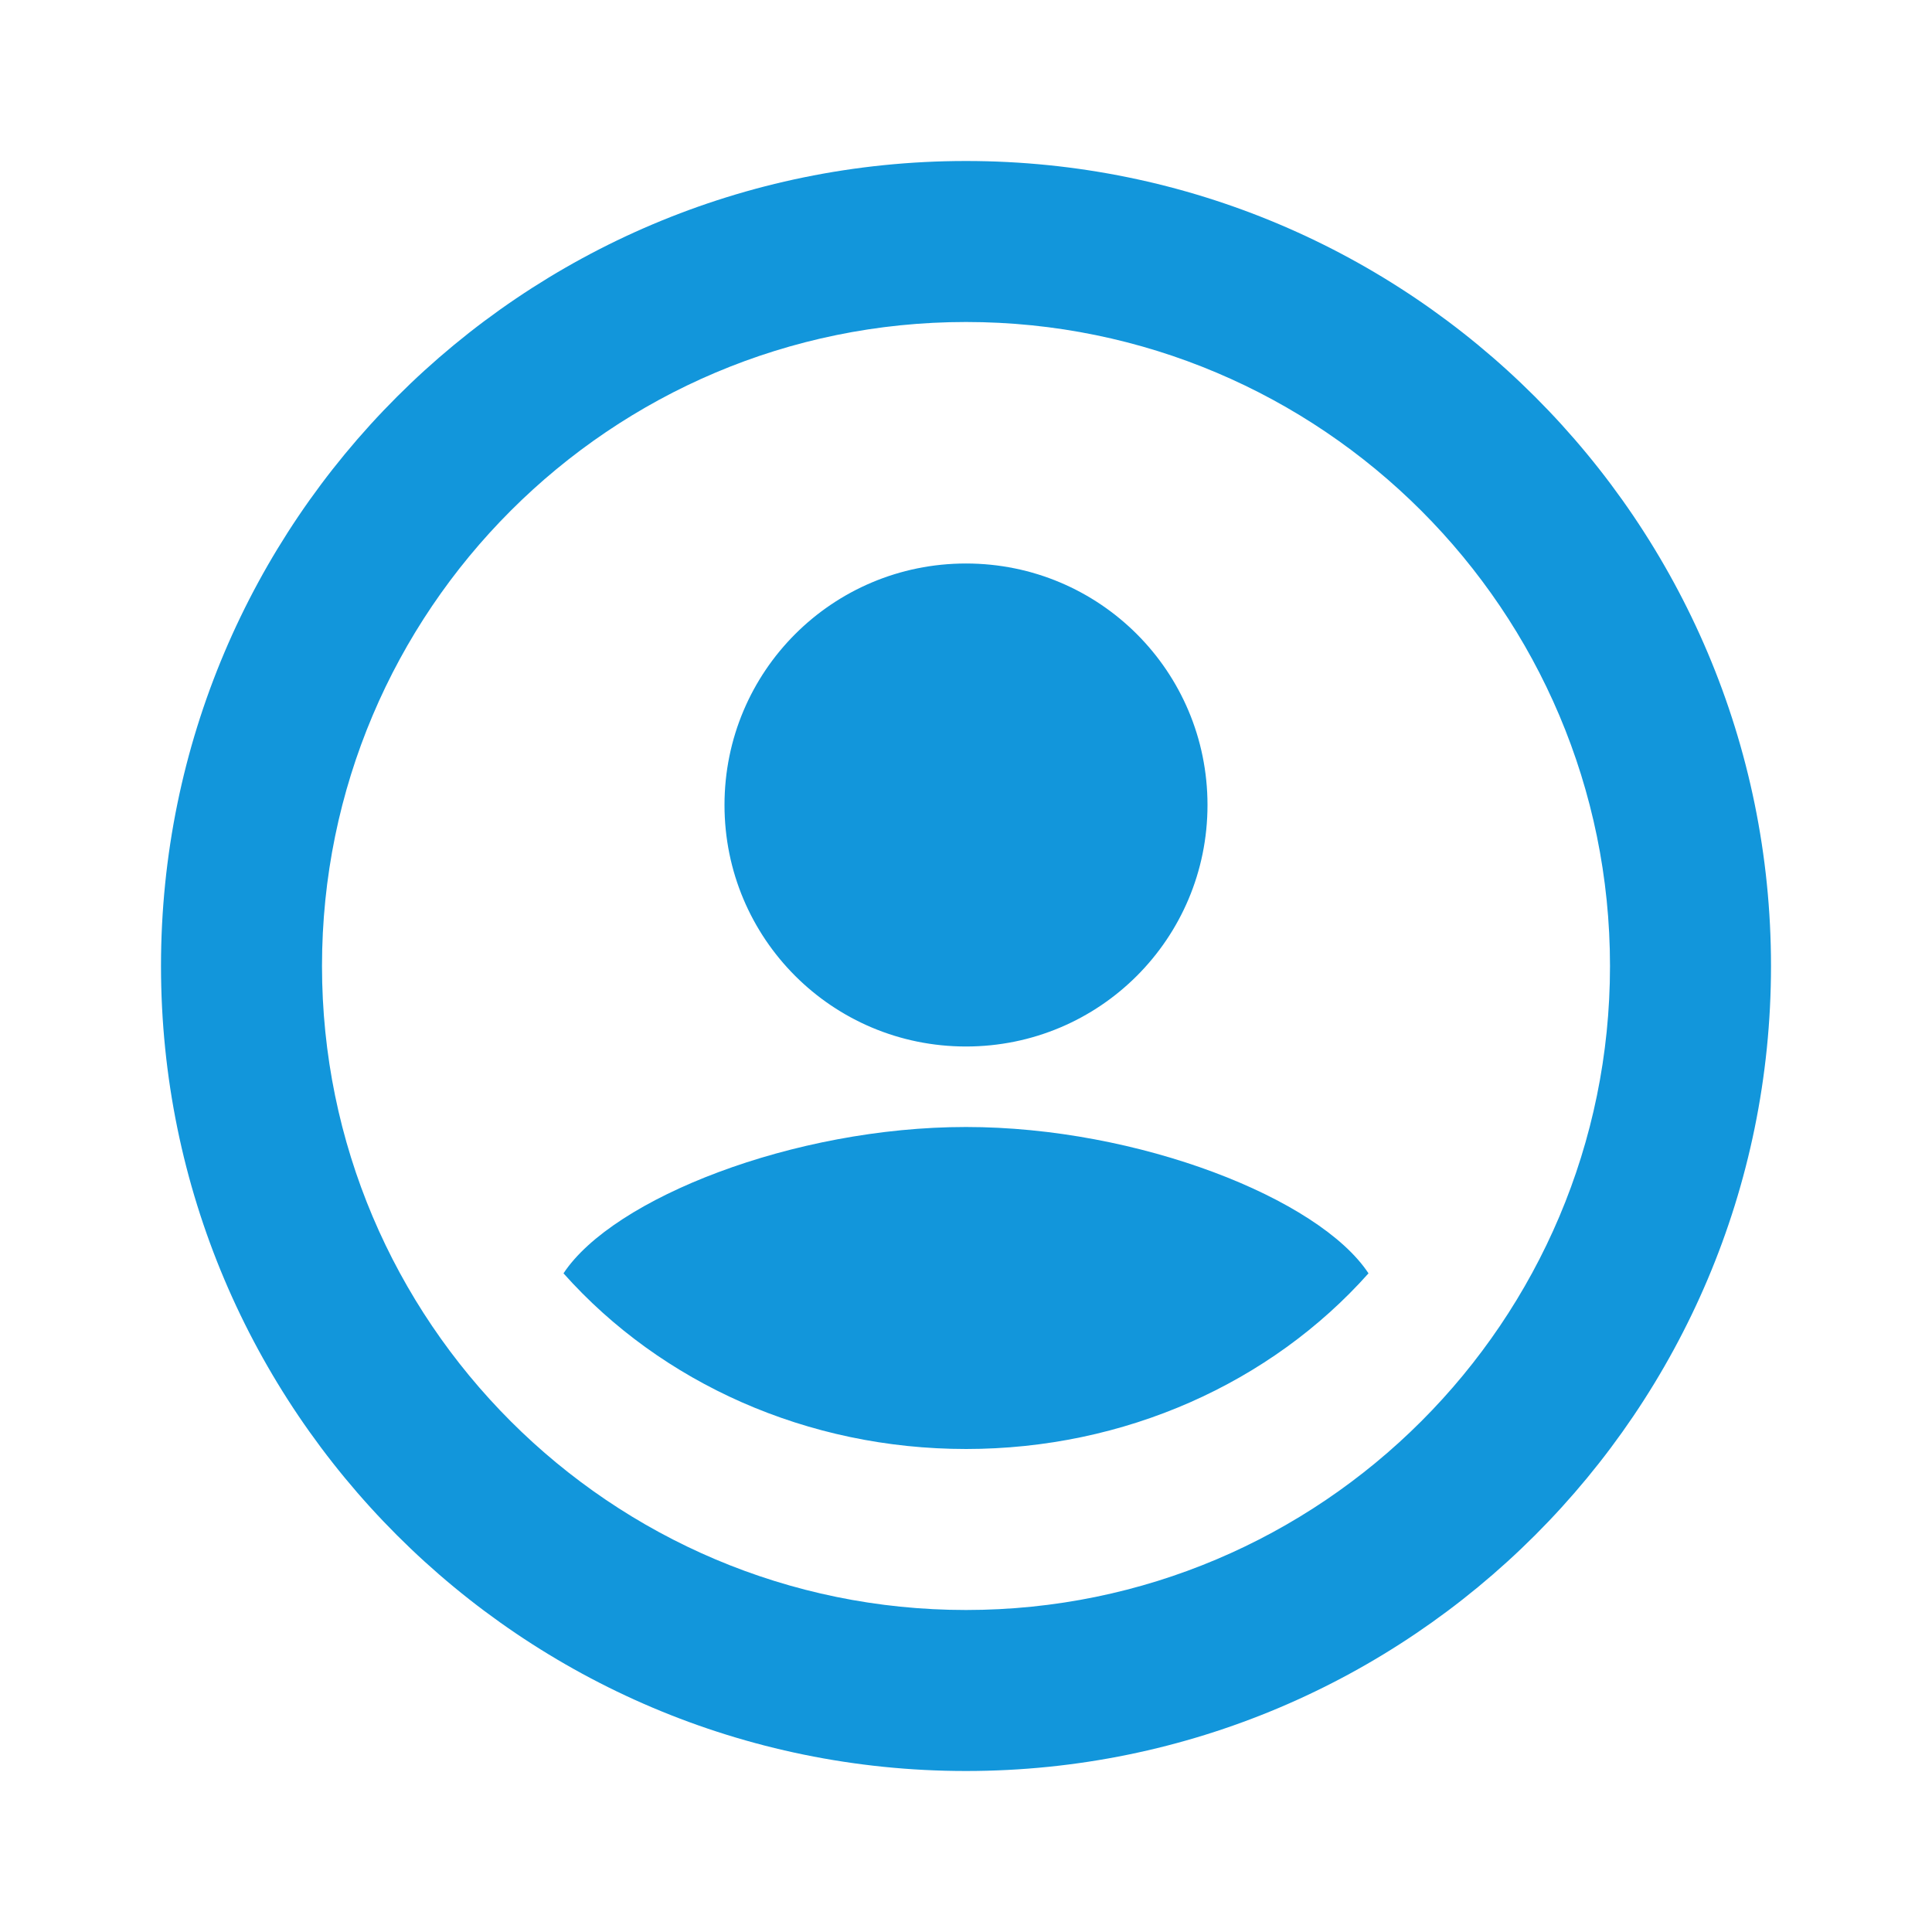 <?xml version="1.0" standalone="no"?><!DOCTYPE svg PUBLIC "-//W3C//DTD SVG 1.1//EN" "http://www.w3.org/Graphics/SVG/1.1/DTD/svg11.dtd"><svg t="1713625007019" class="icon" viewBox="0 0 1024 1024" version="1.1" xmlns="http://www.w3.org/2000/svg" p-id="4523" data-darkreader-inline-fill="" xmlns:xlink="http://www.w3.org/1999/xlink" width="200" height="200"><path d="M512 85.333c235.52 0 426.667 191.147 426.667 426.667s-191.147 426.667-426.667 426.667S85.333 747.52 85.333 512 276.48 85.333 512 85.333z m0 85.333c-188.373 0-341.333 152.96-341.333 341.333s152.96 341.333 341.333 341.333 341.333-152.96 341.333-341.333-152.96-341.333-341.333-341.333z m0 597.333c-84.011 0-161.451-34.859-213.333-93.099 26.155-39.68 121.941-77.568 213.333-77.568s187.179 37.888 213.333 77.568C673.451 733.141 596.011 768 512 768z m0-469.333c70.827 0 128 57.173 128 128s-57.173 128-128 128-128-57.173-128-128 57.173-128 128-128z" fill="#1296db" p-id="4524" data-darkreader-inline-fill="" style="--darkreader-inline-fill: #0e78af;"></path></svg>